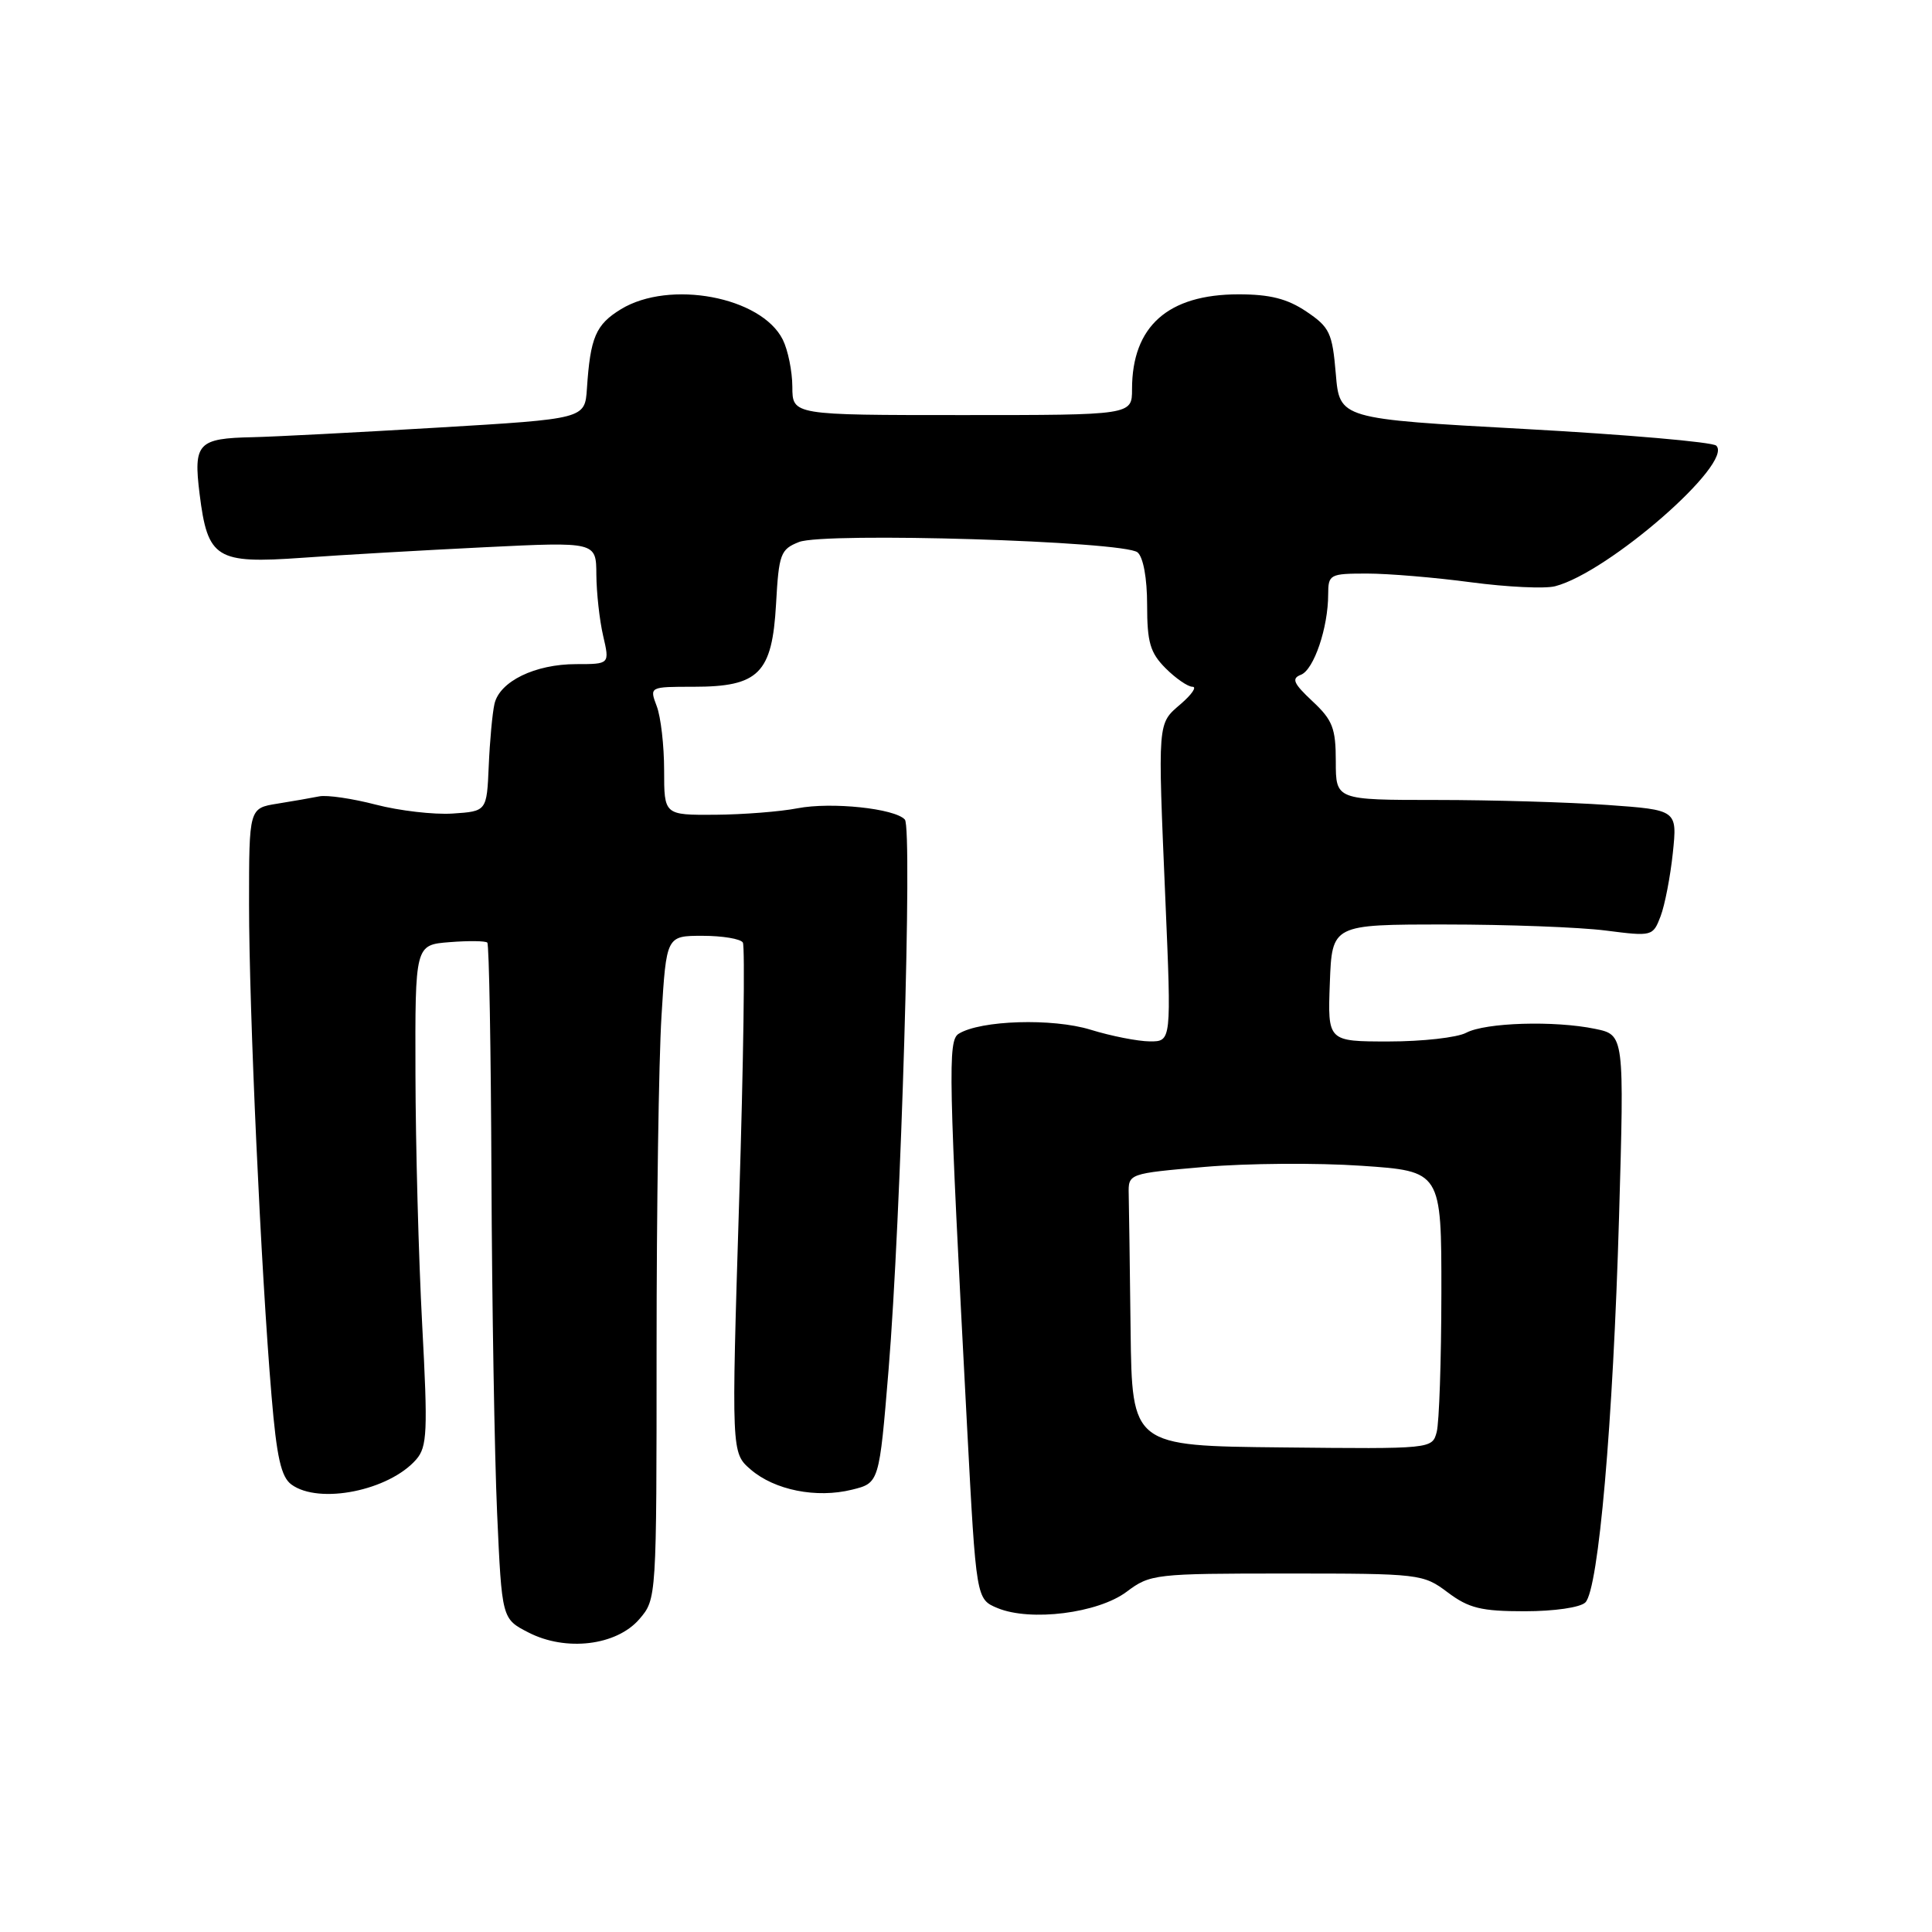 <?xml version="1.0" encoding="UTF-8" standalone="no"?>
<!DOCTYPE svg PUBLIC "-//W3C//DTD SVG 1.1//EN" "http://www.w3.org/Graphics/SVG/1.1/DTD/svg11.dtd" >
<svg xmlns="http://www.w3.org/2000/svg" xmlns:xlink="http://www.w3.org/1999/xlink" version="1.1" viewBox="0 0 256 256">
 <g >
 <path fill="currentColor"
d=" M 84.72 214.54 C 87.00 211.89 87.00 211.82 87.00 178.60 C 87.00 160.29 87.29 140.52 87.65 134.66 C 88.30 124.00 88.30 124.00 93.09 124.00 C 95.73 124.00 98.13 124.40 98.43 124.89 C 98.73 125.38 98.52 140.79 97.94 159.14 C 96.91 192.50 96.91 192.50 99.46 194.71 C 102.63 197.45 108.18 198.56 112.90 197.39 C 116.50 196.50 116.50 196.50 117.74 181.50 C 119.38 161.65 120.92 109.74 119.90 108.60 C 118.58 107.12 110.16 106.24 105.68 107.10 C 103.38 107.55 98.46 107.93 94.75 107.96 C 88.00 108.00 88.00 108.00 88.00 102.07 C 88.00 98.80 87.56 94.98 87.02 93.57 C 86.05 91.00 86.05 91.00 91.91 91.00 C 100.55 91.00 102.31 89.23 102.83 80.05 C 103.20 73.38 103.42 72.79 105.87 71.82 C 109.25 70.49 148.94 71.70 150.73 73.19 C 151.49 73.83 152.00 76.61 152.00 80.17 C 152.00 85.12 152.40 86.49 154.45 88.55 C 155.80 89.90 157.40 91.00 158.01 91.00 C 158.62 91.00 157.92 92.02 156.46 93.28 C 153.35 95.96 153.40 95.28 154.42 119.25 C 155.22 138.00 155.22 138.00 152.36 137.99 C 150.79 137.98 147.25 137.29 144.50 136.44 C 139.46 134.89 129.94 135.18 127.03 136.98 C 125.58 137.88 125.67 142.17 128.15 189.20 C 129.35 211.90 129.35 211.90 132.18 213.08 C 136.56 214.89 145.49 213.76 149.28 210.92 C 152.41 208.57 153.02 208.50 170.50 208.50 C 188.14 208.50 188.57 208.55 191.83 211.00 C 194.63 213.10 196.27 213.50 202.03 213.50 C 205.94 213.50 209.40 213.00 210.07 212.33 C 211.82 210.58 213.74 188.54 214.53 161.32 C 215.23 137.13 215.23 137.13 211.37 136.33 C 205.97 135.21 196.83 135.49 194.27 136.85 C 193.09 137.48 188.48 138.00 184.02 138.00 C 175.92 138.00 175.92 138.00 176.21 130.25 C 176.50 122.50 176.50 122.50 191.50 122.50 C 199.75 122.50 209.32 122.86 212.76 123.30 C 218.93 124.09 219.02 124.07 220.04 121.40 C 220.60 119.92 221.33 116.15 221.66 113.01 C 222.25 107.32 222.25 107.32 212.97 106.66 C 207.87 106.30 197.69 106.00 190.35 106.00 C 177.00 106.00 177.00 106.00 177.00 100.90 C 177.00 96.49 176.58 95.41 173.90 92.91 C 171.38 90.55 171.10 89.90 172.38 89.41 C 174.09 88.75 175.99 83.17 175.99 78.75 C 176.00 76.11 176.20 76.00 181.14 76.00 C 183.96 76.00 190.18 76.52 194.95 77.16 C 199.72 77.79 204.72 78.03 206.06 77.68 C 213.12 75.86 229.78 61.32 227.41 59.05 C 226.91 58.57 215.47 57.58 202.00 56.84 C 177.50 55.50 177.50 55.50 177.00 49.53 C 176.54 44.10 176.19 43.36 173.10 41.28 C 170.57 39.58 168.28 39.00 164.10 39.00 C 154.75 39.01 150.00 43.24 150.00 51.57 C 150.00 55.00 150.00 55.00 127.50 55.00 C 105.00 55.00 105.00 55.00 104.99 51.25 C 104.98 49.19 104.41 46.38 103.72 45.00 C 100.88 39.32 88.73 37.04 82.28 40.97 C 78.94 43.01 78.22 44.69 77.77 51.50 C 77.50 55.50 77.50 55.50 58.00 56.66 C 47.27 57.30 36.25 57.87 33.50 57.93 C 26.21 58.08 25.61 58.72 26.45 65.47 C 27.52 74.03 28.63 74.72 40.04 73.91 C 45.24 73.53 56.14 72.91 64.25 72.51 C 79.00 71.79 79.00 71.79 79.02 76.15 C 79.04 78.54 79.44 82.19 79.92 84.25 C 80.79 88.00 80.79 88.00 76.35 88.00 C 70.89 88.00 66.20 90.29 65.52 93.27 C 65.24 94.50 64.90 98.20 64.76 101.50 C 64.50 107.50 64.50 107.50 59.97 107.80 C 57.48 107.96 52.91 107.43 49.80 106.62 C 46.69 105.81 43.33 105.32 42.32 105.52 C 41.32 105.72 38.81 106.16 36.75 106.49 C 33.00 107.09 33.00 107.09 33.00 119.84 C 33.00 133.79 34.58 168.43 35.98 184.96 C 36.66 193.11 37.25 195.71 38.62 196.71 C 42.28 199.38 51.54 197.52 55.15 193.39 C 56.61 191.71 56.70 189.70 55.94 175.50 C 55.47 166.70 55.07 151.78 55.05 142.35 C 55.00 125.20 55.00 125.20 59.57 124.84 C 62.08 124.64 64.33 124.67 64.57 124.90 C 64.81 125.14 65.05 139.10 65.12 155.92 C 65.19 172.74 65.53 192.80 65.87 200.50 C 66.50 214.50 66.50 214.50 70.00 216.30 C 74.97 218.87 81.69 218.06 84.72 214.54 Z  M 149.81 176.29 C 149.71 167.88 149.60 159.76 149.56 158.25 C 149.50 155.50 149.50 155.50 159.64 154.62 C 165.21 154.14 174.55 154.07 180.39 154.47 C 191.00 155.19 191.00 155.19 190.99 171.35 C 190.98 180.23 190.70 188.51 190.37 189.75 C 189.77 191.99 189.73 192.00 169.88 191.79 C 150.00 191.59 150.00 191.59 149.81 176.29 Z "/>
</g>
</svg>